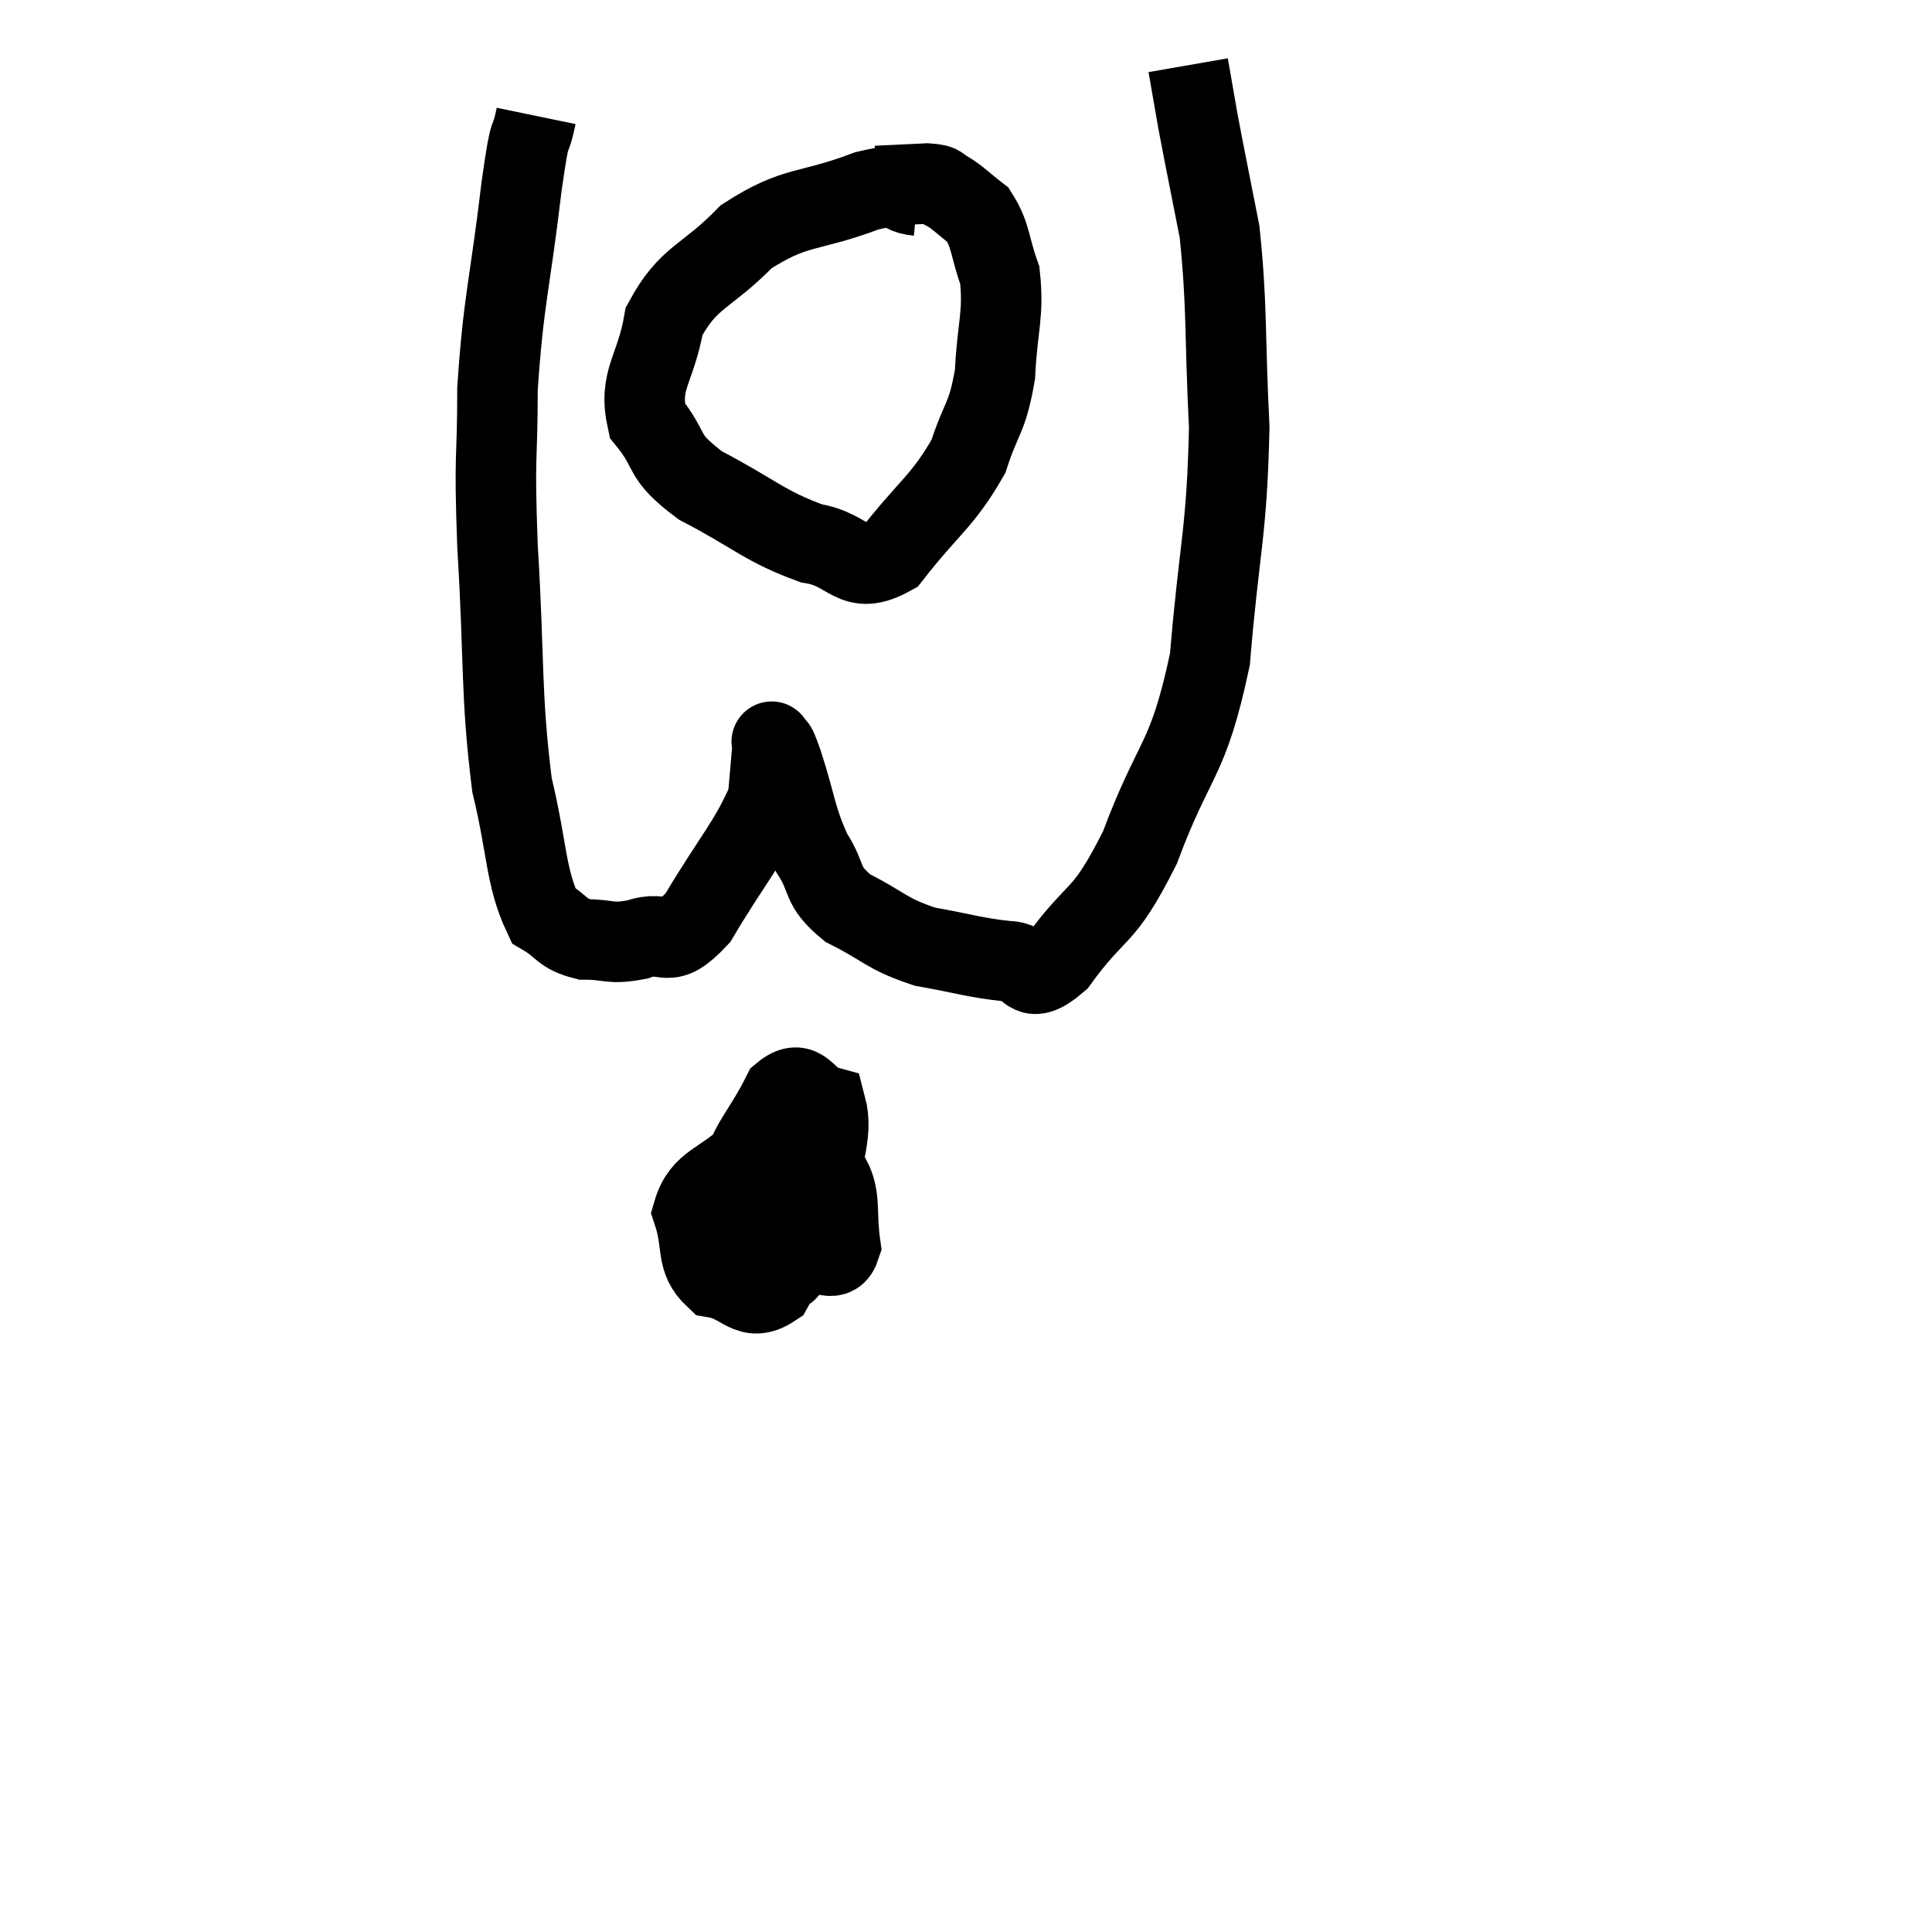 <svg width="48" height="48" viewBox="0 0 48 48" xmlns="http://www.w3.org/2000/svg"><path d="M 13.32 2.88 C 13.14 3.75, 13.2 2.925, 12.96 4.62 C 12.66 7.14, 12.51 7.425, 12.36 9.66 C 12.36 11.61, 12.27 11.1, 12.36 13.56 C 12.54 16.53, 12.435 17.205, 12.72 19.5 C 13.11 21.12, 13.05 21.78, 13.5 22.74 C 14.01 23.04, 13.935 23.19, 14.52 23.34 C 15.18 23.34, 15.135 23.475, 15.84 23.34 C 16.59 23.07, 16.53 23.67, 17.34 22.8 C 18.21 21.33, 18.615 20.94, 19.08 19.86 C 19.14 19.17, 19.17 18.825, 19.2 18.48 C 19.2 18.48, 19.14 18.36, 19.2 18.48 C 19.32 18.72, 19.2 18.285, 19.44 18.96 C 19.8 20.07, 19.755 20.28, 20.16 21.18 C 20.61 21.87, 20.355 21.975, 21.06 22.56 C 22.02 23.04, 21.99 23.19, 22.98 23.52 C 24 23.7, 24.195 23.79, 25.02 23.88 C 25.65 23.88, 25.455 24.585, 26.28 23.88 C 27.3 22.47, 27.375 22.935, 28.32 21.06 C 29.19 18.72, 29.505 18.99, 30.06 16.38 C 30.3 13.5, 30.48 13.275, 30.54 10.62 C 30.42 8.19, 30.495 7.665, 30.3 5.76 C 30.03 4.38, 29.955 4.035, 29.76 3 C 29.64 2.31, 29.58 1.965, 29.52 1.62 C 29.52 1.62, 29.52 1.62, 29.52 1.62 L 29.52 1.62" fill="none" stroke="black" stroke-width="2"></path><path d="M 22.8 4.86 C 22.17 4.8, 22.605 4.485, 21.54 4.74 C 20.04 5.31, 19.8 5.07, 18.54 5.88 C 17.52 6.93, 17.115 6.84, 16.5 7.98 C 16.29 9.21, 15.855 9.42, 16.08 10.44 C 16.74 11.25, 16.38 11.295, 17.4 12.06 C 18.78 12.78, 18.975 13.065, 20.16 13.5 C 21.15 13.65, 21.165 14.34, 22.14 13.8 C 23.1 12.57, 23.415 12.465, 24.06 11.34 C 24.39 10.32, 24.525 10.425, 24.72 9.3 C 24.78 8.07, 24.945 7.83, 24.84 6.84 C 24.57 6.09, 24.63 5.865, 24.3 5.34 C 23.91 5.04, 23.835 4.935, 23.52 4.74 C 23.28 4.65, 23.475 4.59, 23.04 4.56 L 21.78 4.62" fill="none" stroke="black" stroke-width="2"></path><path d="M 20.1 29.58 C 19.65 29.64, 19.485 29.31, 19.2 29.7 C 19.08 30.42, 19.02 30.63, 18.96 31.14 C 18.96 31.44, 18.765 31.725, 18.96 31.74 C 19.35 31.47, 19.53 31.89, 19.74 31.2 C 19.77 30.09, 20.07 29.61, 19.8 28.98 C 19.23 28.83, 19.305 28.395, 18.66 28.68 C 17.94 29.4, 17.445 29.355, 17.22 30.12 C 17.49 30.93, 17.265 31.275, 17.76 31.74 C 18.48 31.86, 18.585 32.385, 19.2 31.98 C 19.71 31.05, 19.89 31.245, 20.22 30.12 C 20.37 28.8, 20.715 28.215, 20.52 27.48 C 19.98 27.33, 19.965 26.745, 19.44 27.18 C 18.93 28.2, 18.585 28.41, 18.42 29.22 C 18.6 29.82, 18.375 29.94, 18.78 30.42 C 19.41 30.78, 19.515 31.005, 20.04 31.14 C 20.46 31.05, 20.73 31.425, 20.88 30.96 C 20.76 30.12, 20.895 29.775, 20.64 29.28 L 19.86 28.98" fill="none" stroke="black" stroke-width="2"></path></svg>